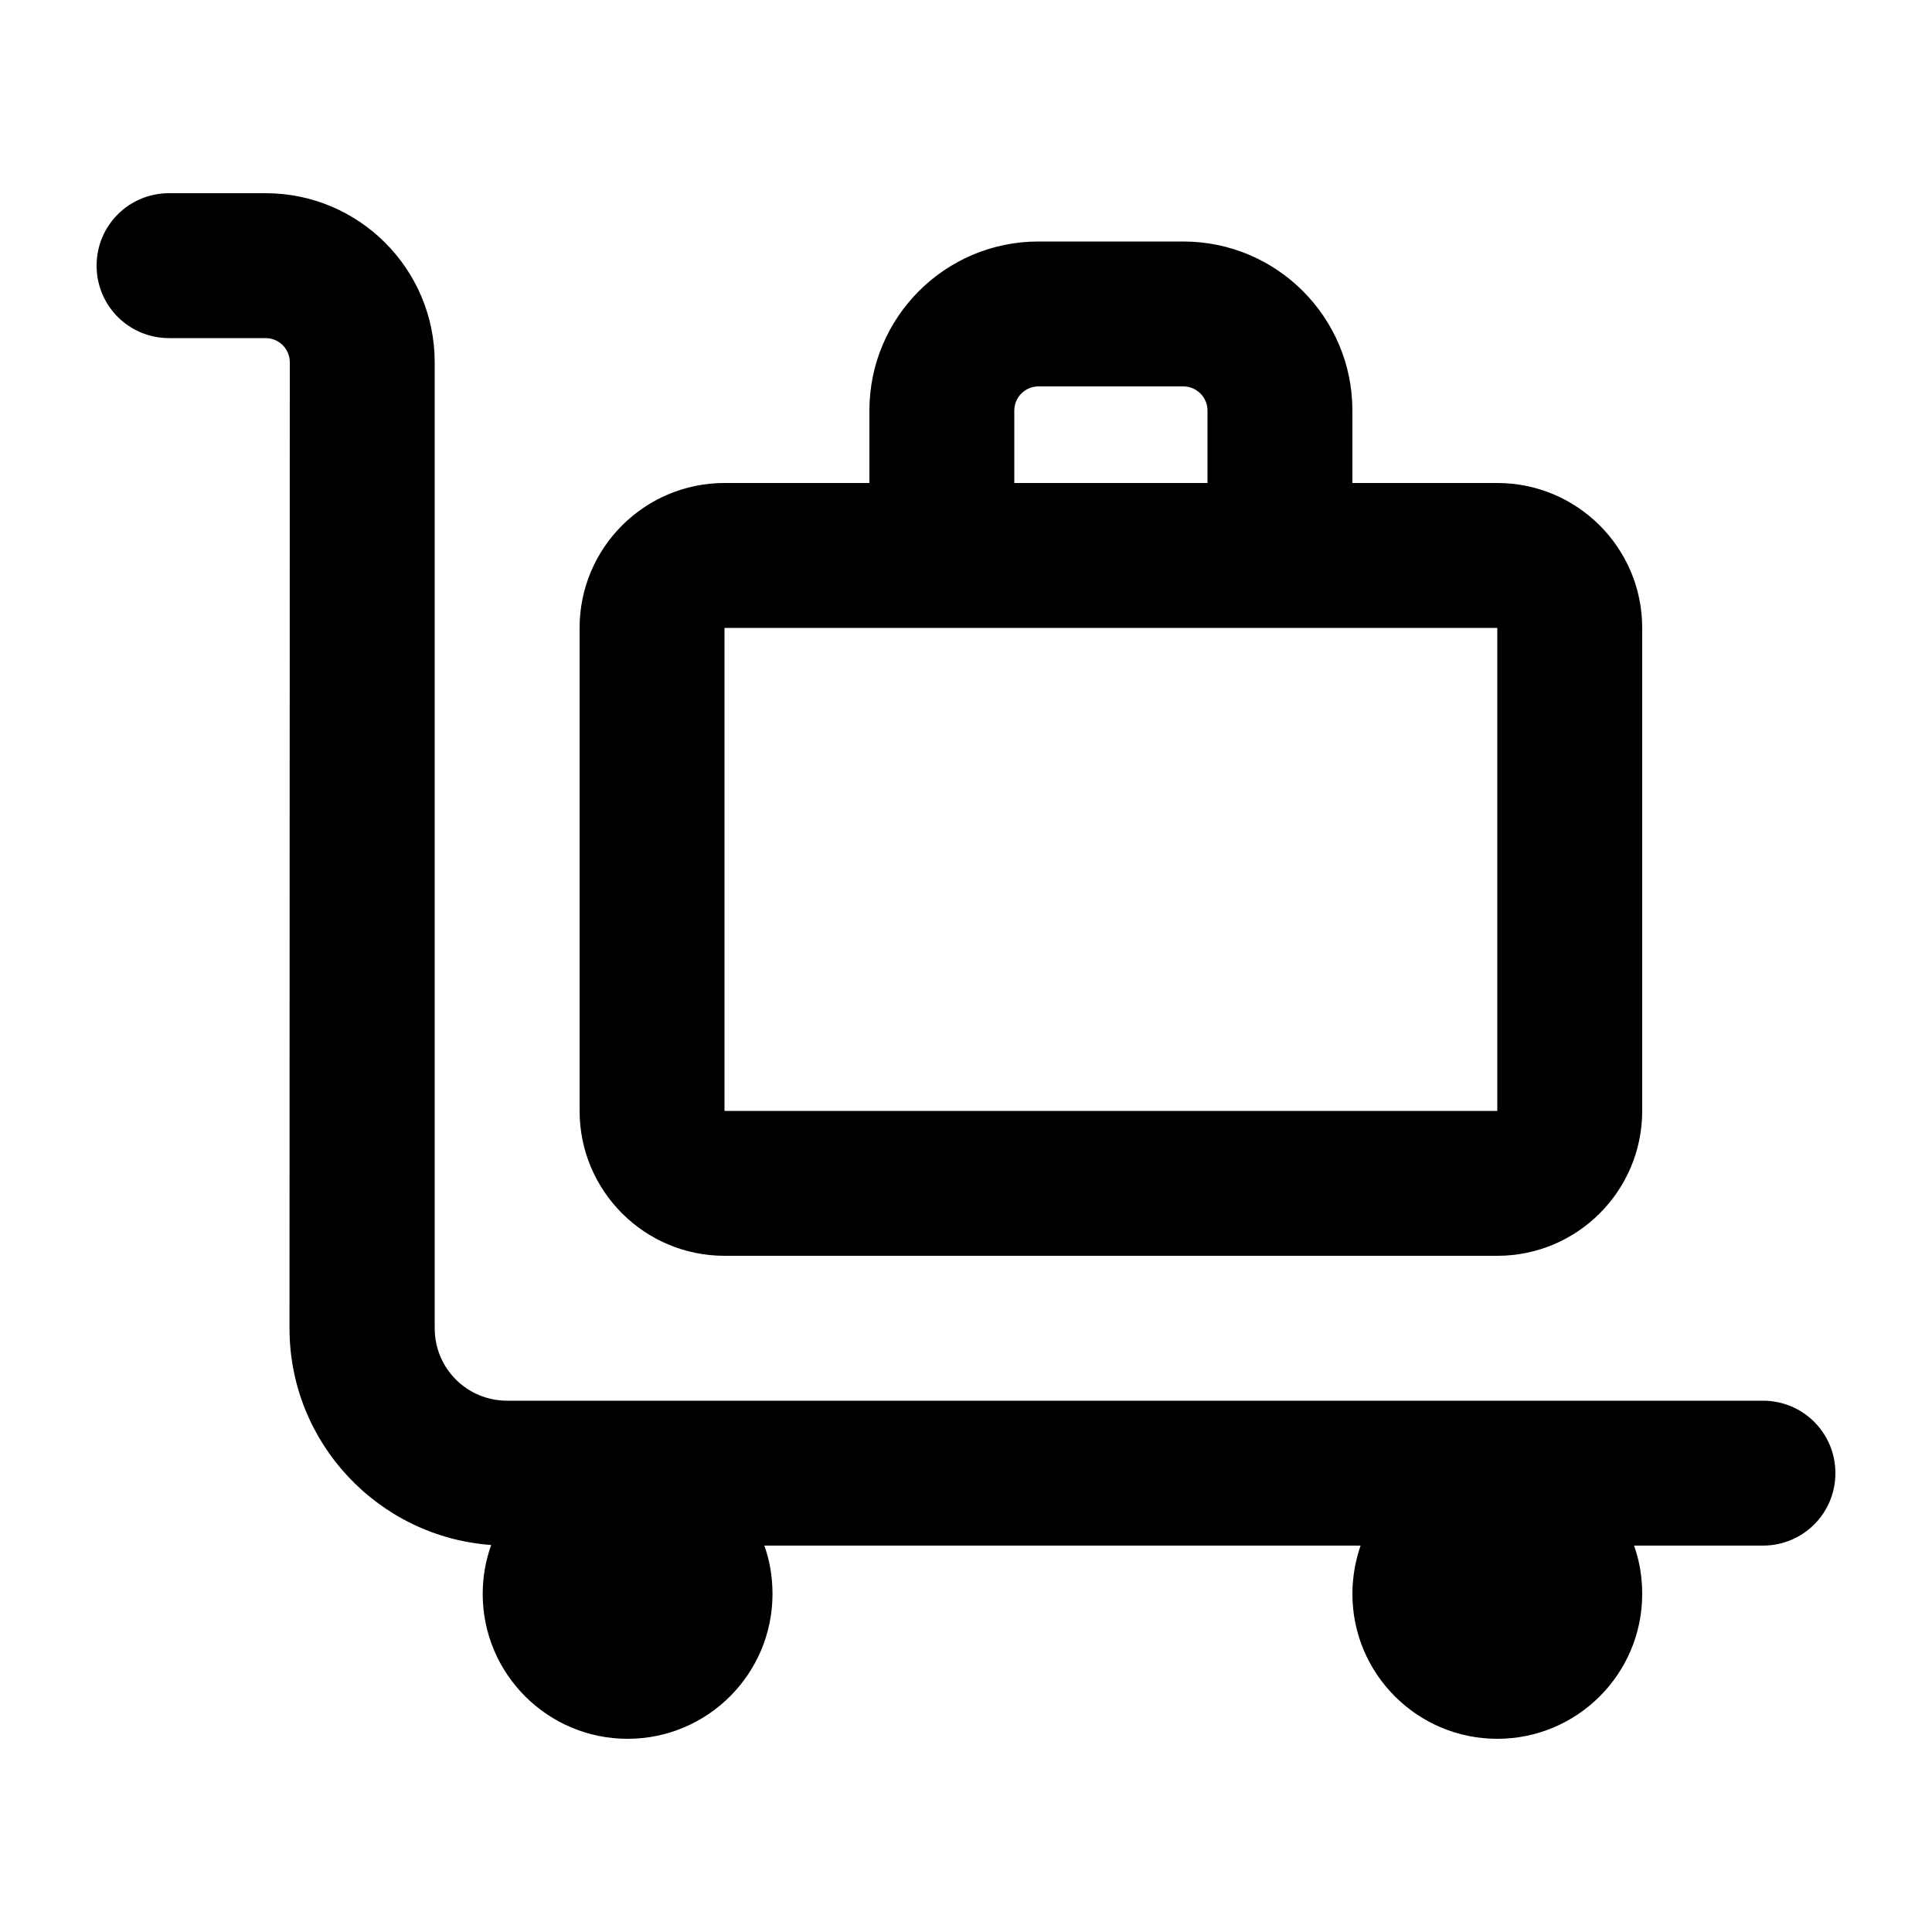 <svg xmlns="http://www.w3.org/2000/svg" viewBox="0 0 640 640"><!--! Font Awesome Pro 7.1.0 by @fontawesome - https://fontawesome.com License - https://fontawesome.com/license (Commercial License) Copyright 2025 Fonticons, Inc. --><path fill="currentColor" d="M32 88C32 74.7 42.7 64 56 64L88 64C118.9 64 144 89.1 144 120L144 440C144 453.3 154.7 464 168 464L584 464C597.3 464 608 474.7 608 488C608 501.3 597.3 512 584 512L541.3 512C543.1 517 544 522.4 544 528C544 554.5 522.5 576 496 576C469.5 576 448 554.5 448 528C448 522.4 449 517 450.7 512L253.2 512C255 517 255.9 522.4 255.9 528C255.9 554.5 234.4 576 207.9 576C181.4 576 159.9 554.5 159.9 528C159.9 522.3 160.9 516.9 162.7 511.8C125.4 509.1 95.9 478 95.9 440L96 120C96 115.6 92.4 112 88 112L56 112C42.7 112 32 101.3 32 88zM496 208L240 208L240 368L496 368L496 208zM240 160L288 160L288 136C288 105.1 313.1 80 344 80L392 80C422.9 80 448 105.1 448 136L448 160L496 160C522.5 160 544 181.5 544 208L544 368C544 394.5 522.5 416 496 416L240 416C213.5 416 192 394.5 192 368L192 208C192 181.5 213.5 160 240 160zM336 160L400 160L400 136C400 131.6 396.4 128 392 128L344 128C339.6 128 336 131.6 336 136L336 160z"/></svg>